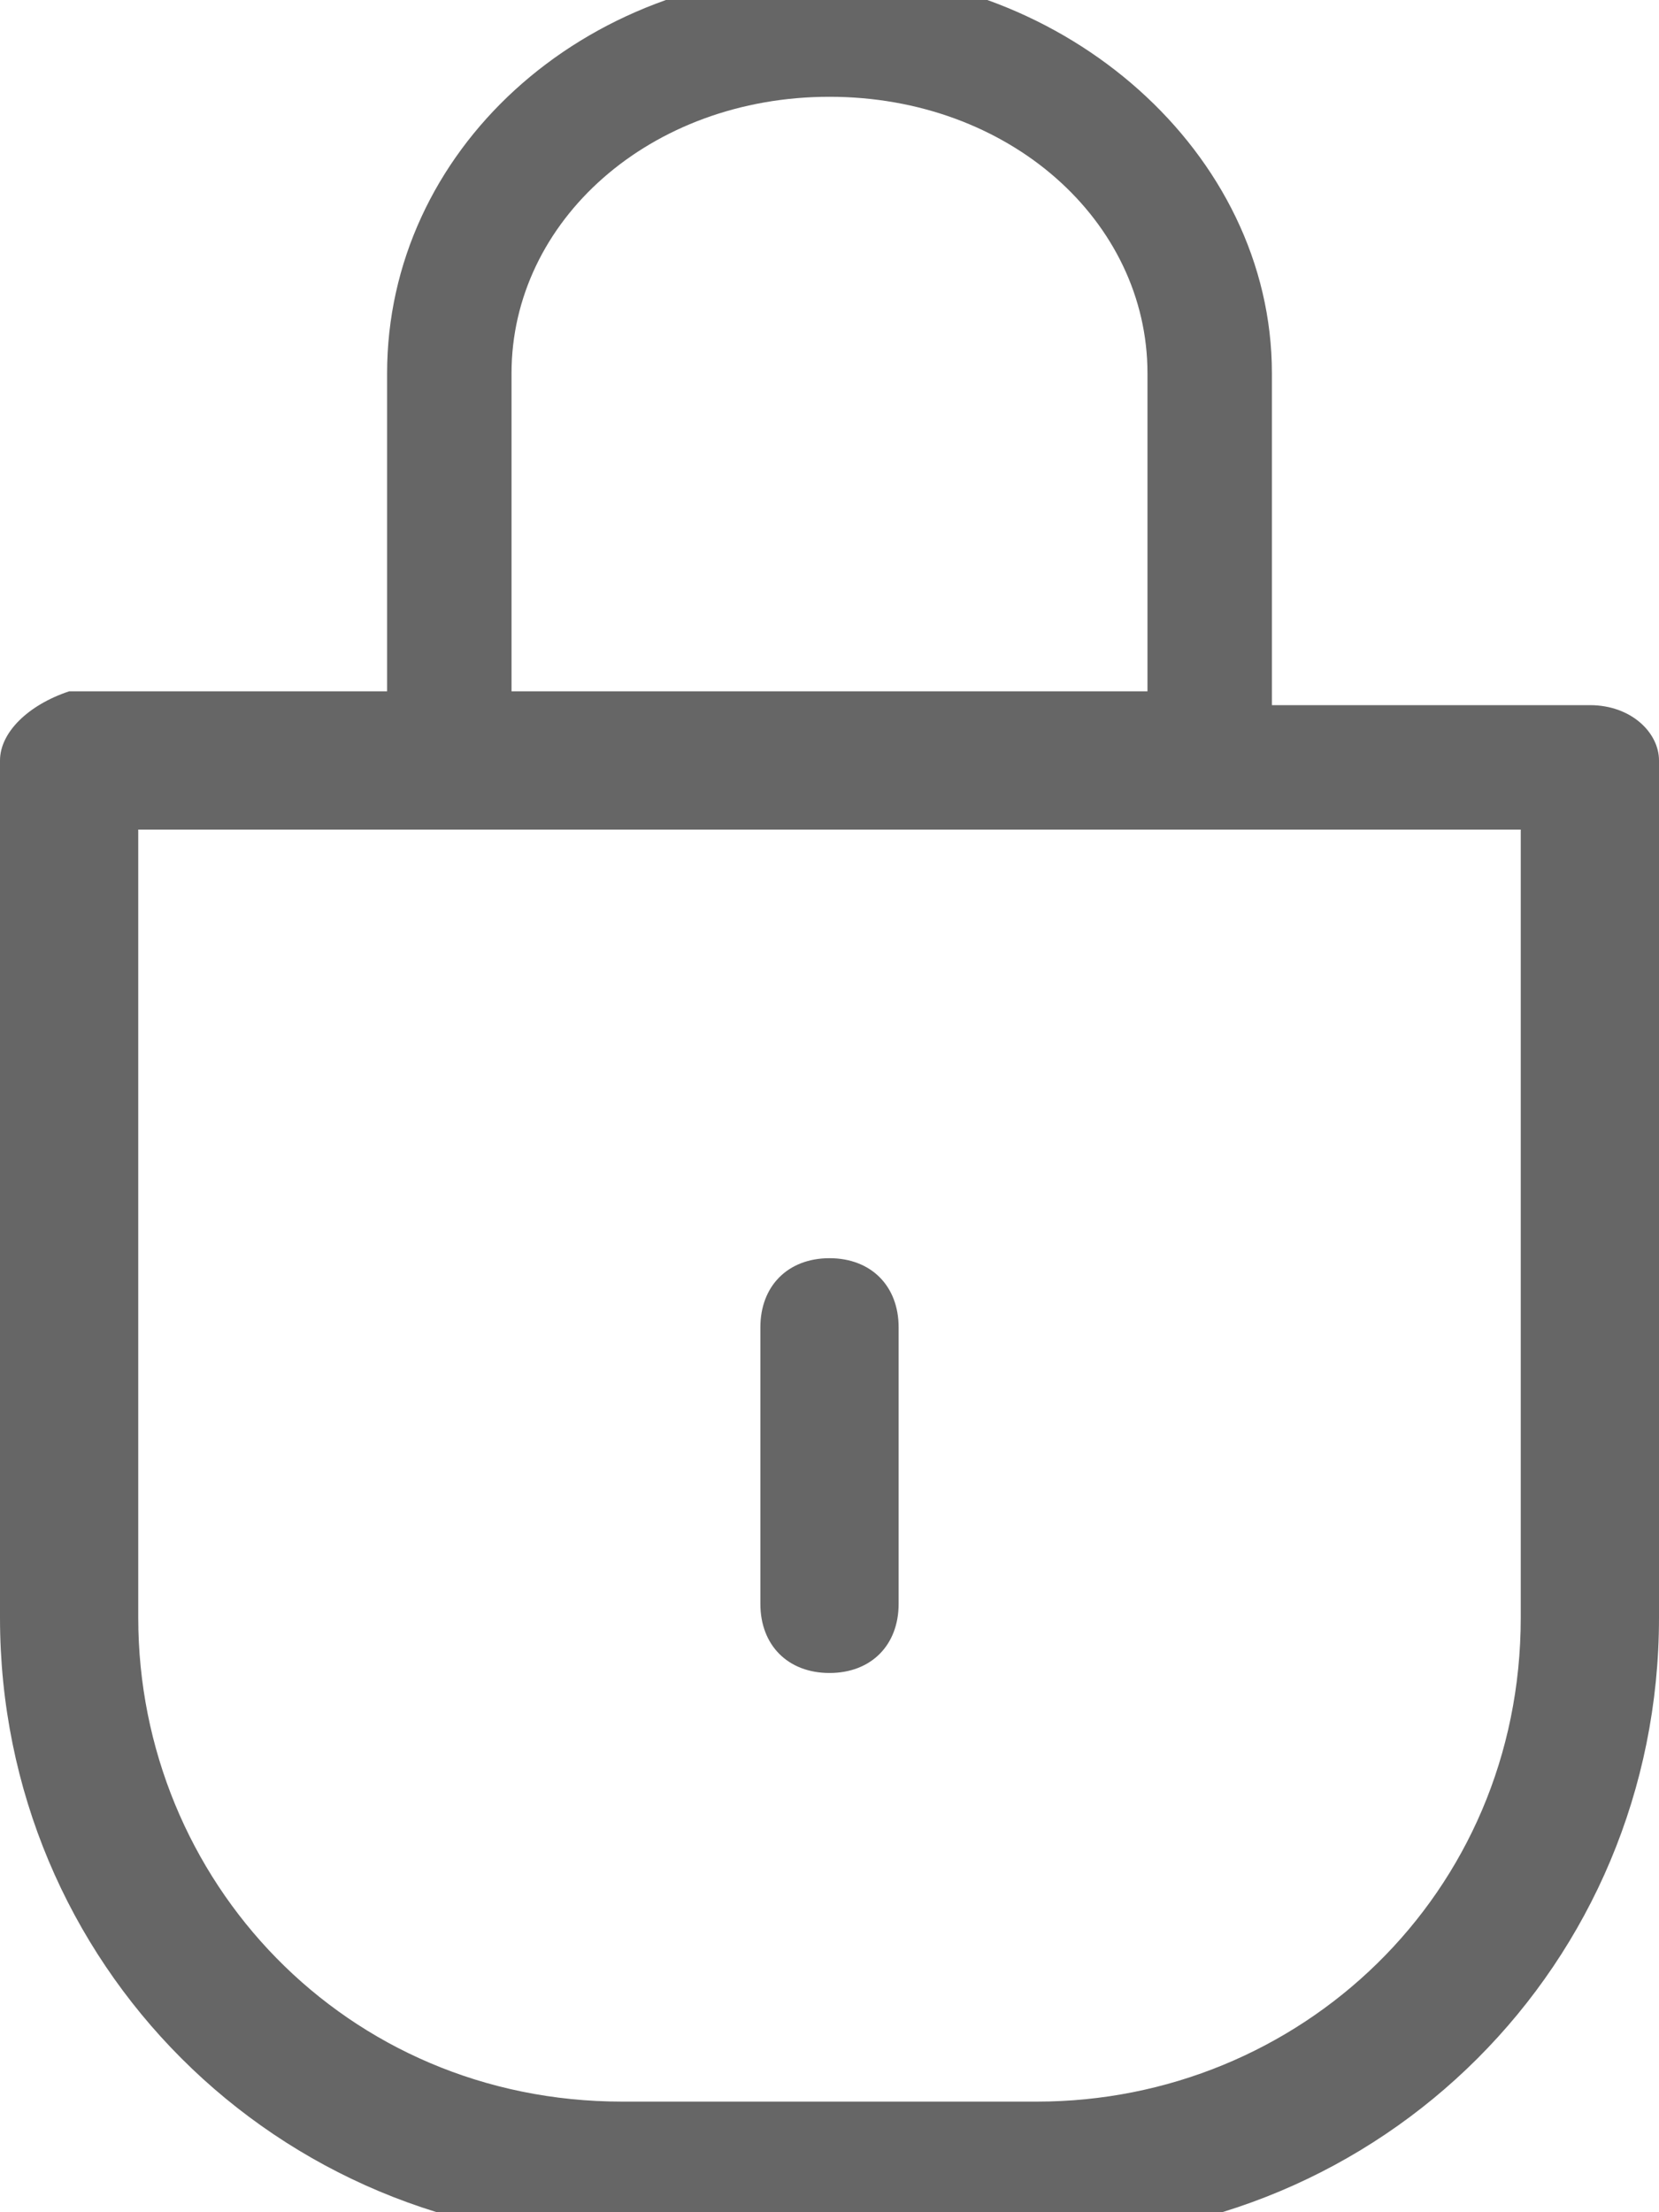 <?xml version="1.0" encoding="utf-8"?>
<!-- Generator: Adobe Illustrator 23.0.2, SVG Export Plug-In . SVG Version: 6.00 Build 0)  -->
<svg version="1.1" id="Layer_1" xmlns="http://www.w3.org/2000/svg" xmlns:xlink="http://www.w3.org/1999/xlink" x="0px" y="0px"
	 viewBox="0 0 12 16" width="12" height="16" xml:space="preserve" fill="#666666" preserveAspectRatio="none">
<g>
	<path d="M6,12.1c0.3,0,0.5-0.2,0.5-0.5v-2c0-0.3-0.2-0.5-0.5-0.5S5.5,9.3,5.5,9.6v2C5.5,11.9,5.7,12.1,6,12.1L6,12.1z"/>
	<path d="M11.5,5.1H9.2V2.7c0-1.6-1.5-2.9-3.2-2.9c-1.8,0-3.2,1.3-3.2,2.9V5H0.5C0.2,5.1,0,5.3,0,5.5v6.2c0,2.5,2,4.5,4.5,4.5h3
		c2.5,0,4.5-2,4.5-4.5V5.5C12,5.3,11.8,5.1,11.5,5.1L11.5,5.1z M3.7,2.7c0-1.1,1-2,2.3-2s2.3,0.9,2.3,2V5H3.7V2.7z M11,11.7
		c0,2-1.6,3.5-3.5,3.5h-3c-2,0-3.5-1.6-3.5-3.5V6h10V11.7z"/>
</g>
</svg>
